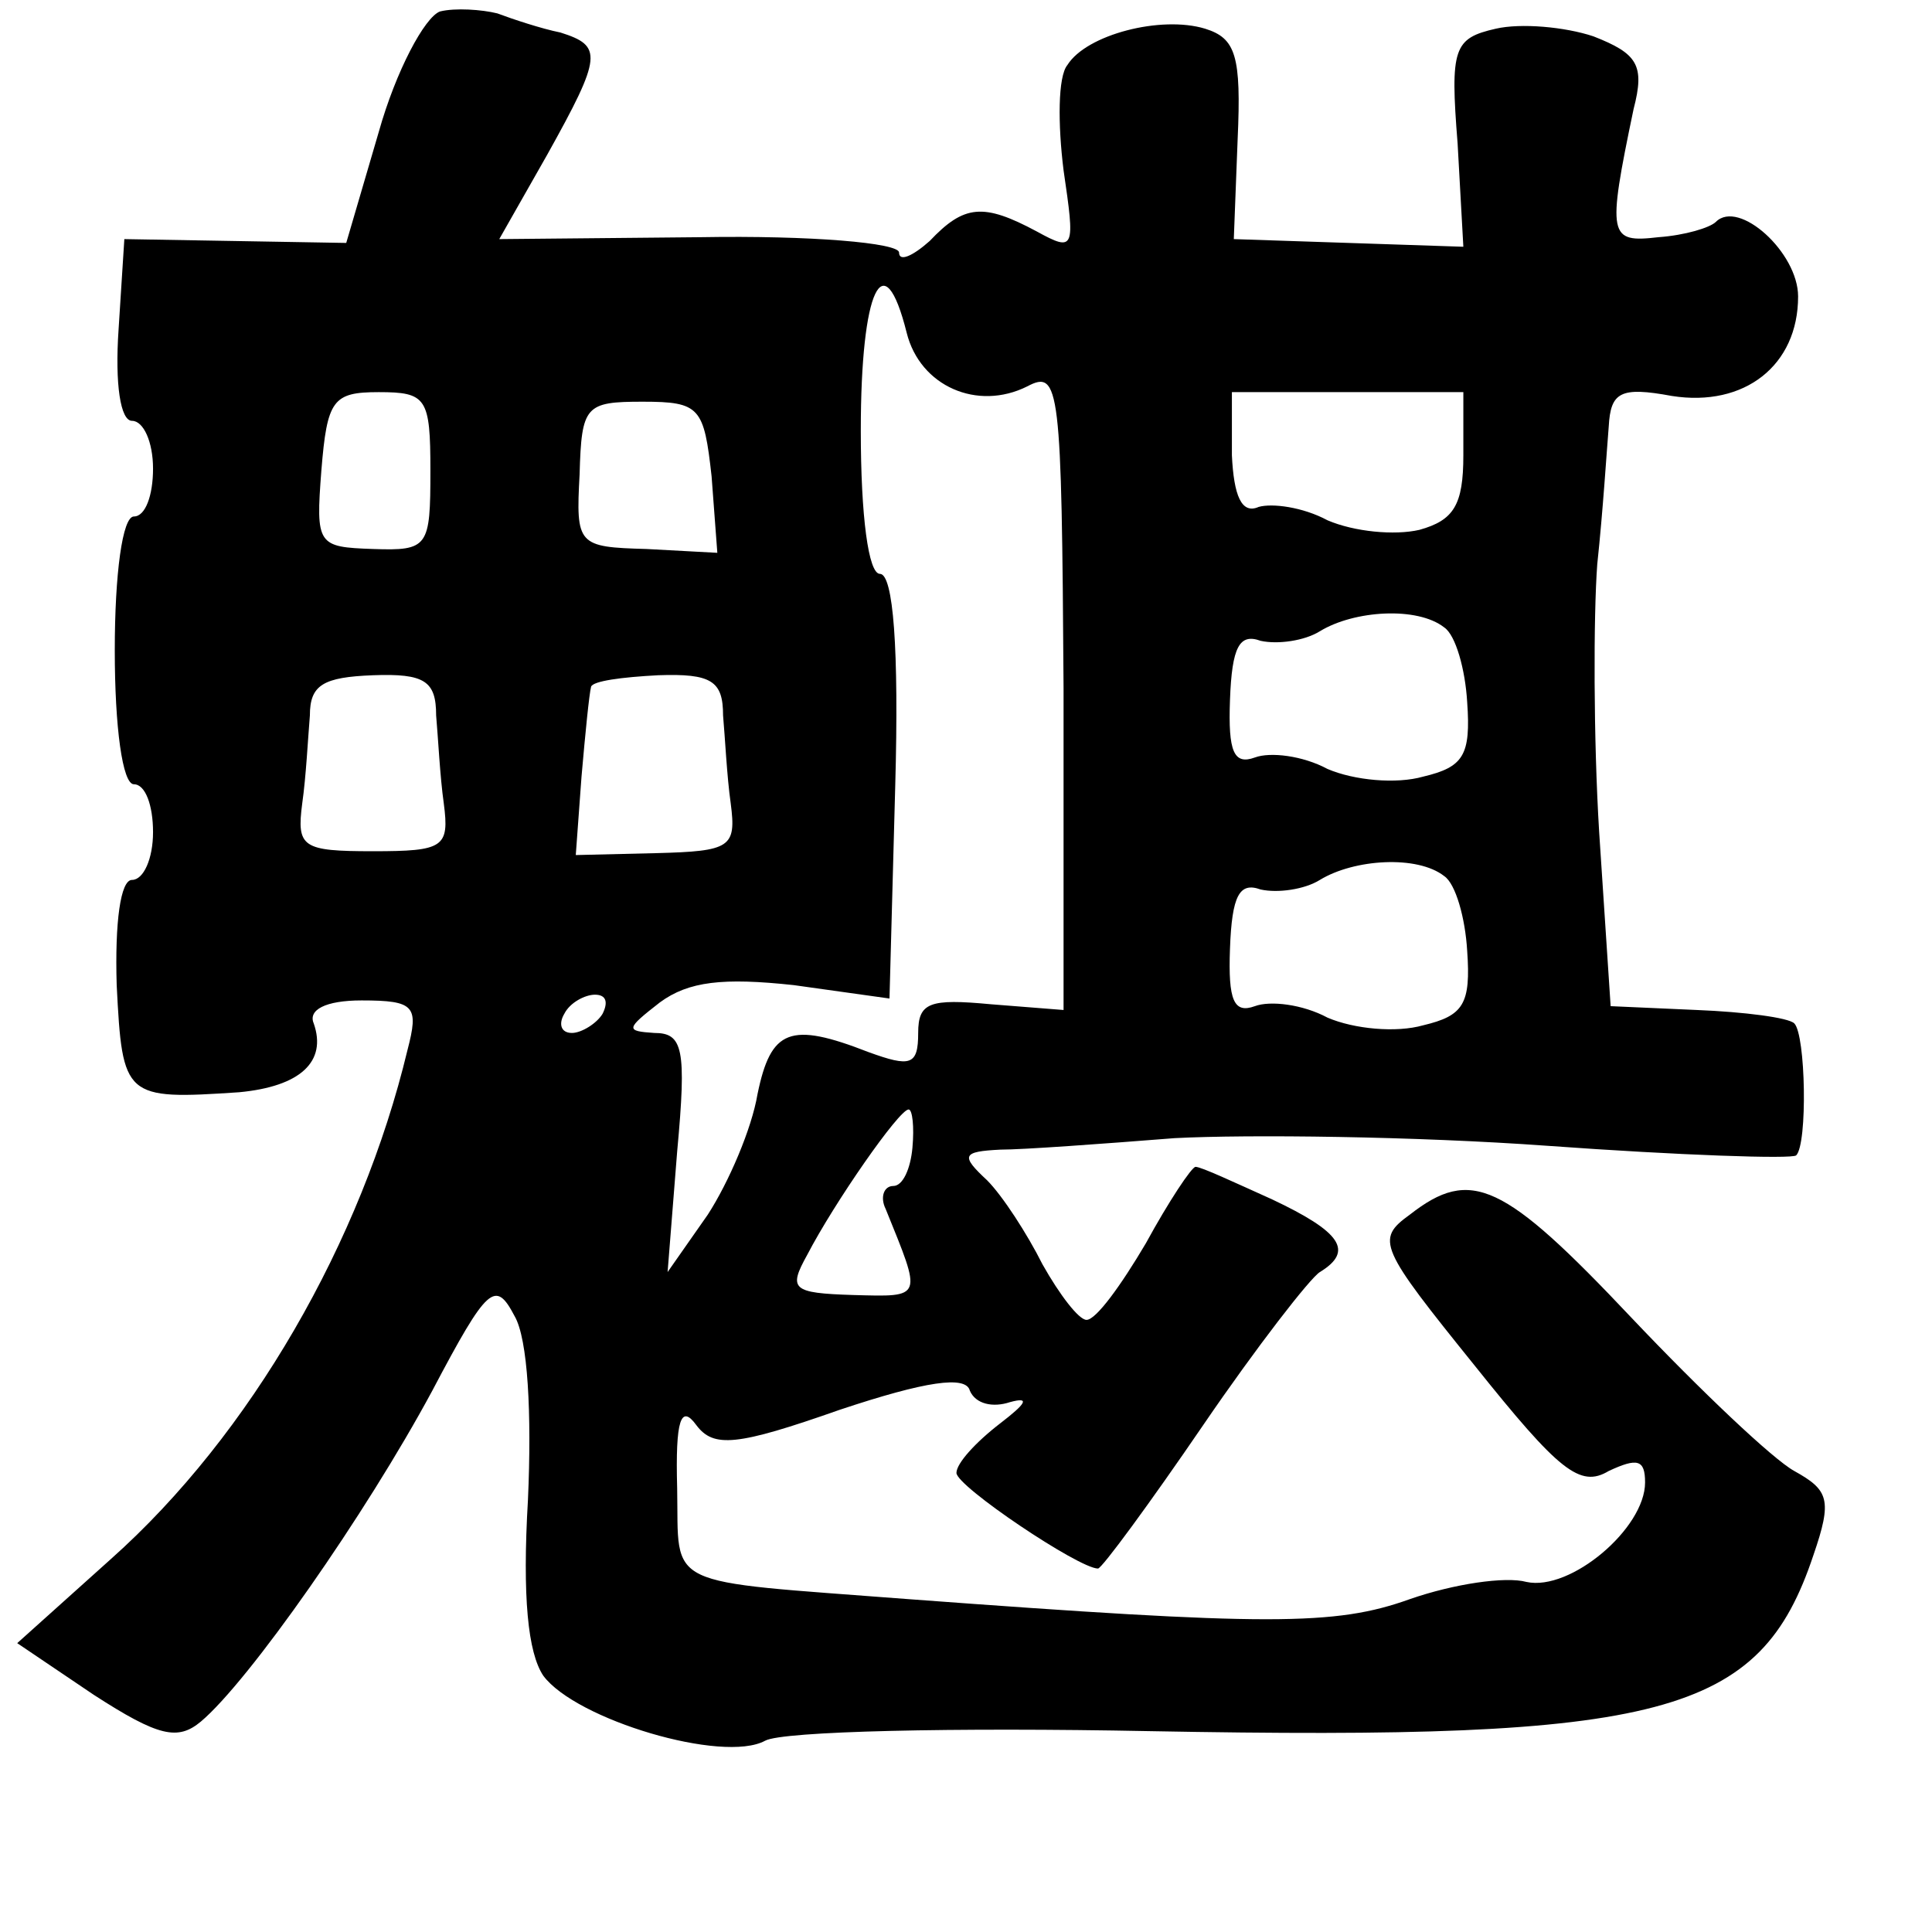 <?xml version="1.0" standalone="no"?>
<!DOCTYPE svg PUBLIC "-//W3C//DTD SVG 20010904//EN"
 "http://www.w3.org/TR/2001/REC-SVG-20010904/DTD/svg10.dtd">
<svg version="1.0" xmlns="http://www.w3.org/2000/svg"
 width="101pt" height="101pt" viewBox="0 0 101 101"
 preserveAspectRatio="xMidYMid meet">
<g transform="translate(0,101) scale(0.1,-0.1)"
fill="#000000" stroke="none">
<path d="M230 1004 c-8 -3 -23 -31 -32 -63 l-17 -58 -58 1 -58 1 -3 -47 c-2
-29 1 -48 7 -48 6 0 11 -11 11 -25 0 -14 -4 -25 -10 -25 -6 0 -10 -30 -10 -70
0 -40 4 -70 10 -70 6 0 10 -11 10 -25 0 -14 -5 -25 -11 -25 -6 0 -9 -22 -8
-55 3 -59 4 -60 64 -56 32 3 46 16 39 36 -3 7 6 12 25 12 28 0 30 -3 24 -26
-24 -100 -82 -201 -155 -266 l-49 -44 40 -27 c34 -22 44 -24 56 -14 25 21 86
108 121 173 29 55 33 58 43 39 7 -12 9 -51 7 -96 -3 -51 0 -80 8 -92 17 -23
94 -46 116 -34 9 5 99 7 201 5 269 -5 319 8 347 92 10 29 8 34 -10 44 -11 6
-49 42 -85 80 -67 71 -84 79 -116 54 -18 -13 -16 -17 34 -79 44 -55 55 -64 70
-55 15 7 19 6 19 -6 0 -24 -39 -57 -62 -52 -11 3 -38 -1 -61 -9 -39 -14 -74
-14 -262 0 -130 10 -120 5 -121 58 -1 36 2 44 10 33 9 -12 21 -11 75 8 45 15
66 18 68 10 3 -7 12 -9 21 -6 11 3 8 -1 -5 -11 -13 -10 -23 -21 -23 -26 0 -7
64 -50 74 -50 2 0 27 34 55 75 28 41 56 77 61 80 18 11 11 21 -25 38 -20 9
-37 17 -40 17 -2 0 -14 -18 -26 -40 -13 -22 -26 -40 -31 -40 -4 0 -14 13 -23
29 -8 16 -21 36 -29 44 -14 13 -13 15 7 16 12 0 53 3 91 6 38 2 126 1 195 -4
69 -5 128 -7 130 -5 6 6 5 63 -1 69 -3 3 -26 6 -51 7 l-45 2 -6 91 c-3 49 -3
113 -1 140 3 28 5 60 6 72 1 18 6 21 33 16 38 -6 66 16 66 52 0 23 -31 51 -43
39 -3 -3 -16 -7 -30 -8 -26 -3 -27 0 -13 67 6 23 2 29 -21 38 -15 5 -38 7 -51
4 -22 -5 -24 -10 -20 -60 l3 -54 -60 2 -60 2 2 52 c2 44 -1 53 -17 58 -23 7
-62 -3 -72 -19 -5 -6 -5 -31 -2 -55 6 -41 6 -43 -14 -32 -28 15 -38 14 -56 -5
-9 -8 -16 -11 -16 -6 0 5 -46 9 -104 8 l-105 -1 25 44 c29 52 29 57 7 64 -10
2 -25 7 -33 10 -8 2 -22 3 -30 1z m244 -168 c7 -28 37 -41 63 -28 17 9 18 0
19 -158 l0 -168 -38 3 c-32 3 -38 1 -38 -15 0 -17 -4 -18 -26 -10 -41 16 -51
12 -58 -22 -3 -18 -15 -46 -26 -63 l-21 -30 5 63 c5 54 3 62 -12 62 -15 1 -15
2 3 16 15 11 33 13 70 9 l50 -7 3 111 c2 72 -1 111 -8 111 -6 0 -10 30 -10 75
0 74 12 99 24 51z m-249 -72 c0 -40 -1 -42 -30 -41 -29 1 -30 2 -27 41 3 37 6
41 30 41 25 0 27 -3 27 -41z m540 8 c0 -26 -5 -34 -23 -39 -13 -3 -34 -1 -48
5 -13 7 -29 9 -36 7 -9 -4 -13 6 -14 27 l0 33 60 0 61 0 0 -33z m-393 -11 l3
-40 -37 2 c-36 1 -37 2 -35 39 1 36 3 38 33 38 30 0 32 -3 36 -39z m383 -79
c6 -4 11 -22 12 -39 2 -28 -2 -34 -23 -39 -14 -4 -36 -2 -50 4 -13 7 -30 9
-38 6 -11 -4 -14 3 -13 30 1 28 5 35 16 31 9 -2 23 0 31 5 18 11 51 13 65 2z
m-527 -46 c1 -11 2 -32 4 -46 3 -23 0 -25 -37 -25 -37 0 -40 2 -37 25 2 14 3
34 4 46 0 16 7 20 33 21 27 1 33 -3 33 -21z m150 0 c1 -11 2 -32 4 -46 3 -23
0 -25 -39 -26 l-42 -1 3 41 c2 23 4 43 5 47 1 3 16 5 35 6 28 1 34 -3 34 -21z
m377 -84 c6 -4 11 -22 12 -39 2 -28 -2 -34 -23 -39 -14 -4 -36 -2 -50 4 -13 7
-30 9 -38 6 -11 -4 -14 3 -13 30 1 28 5 35 16 31 9 -2 23 0 31 5 18 11 51 13
65 2z m-440 -72 c-3 -5 -11 -10 -16 -10 -6 0 -7 5 -4 10 3 6 11 10 16 10 6 0
7 -4 4 -10z m162 -70 c-1 -11 -5 -20 -10 -20 -5 0 -7 -6 -4 -12 19 -47 20 -46
-17 -45 -32 1 -34 3 -24 21 14 27 48 76 53 76 2 0 3 -9 2 -20z"/>
</g>
</svg>
